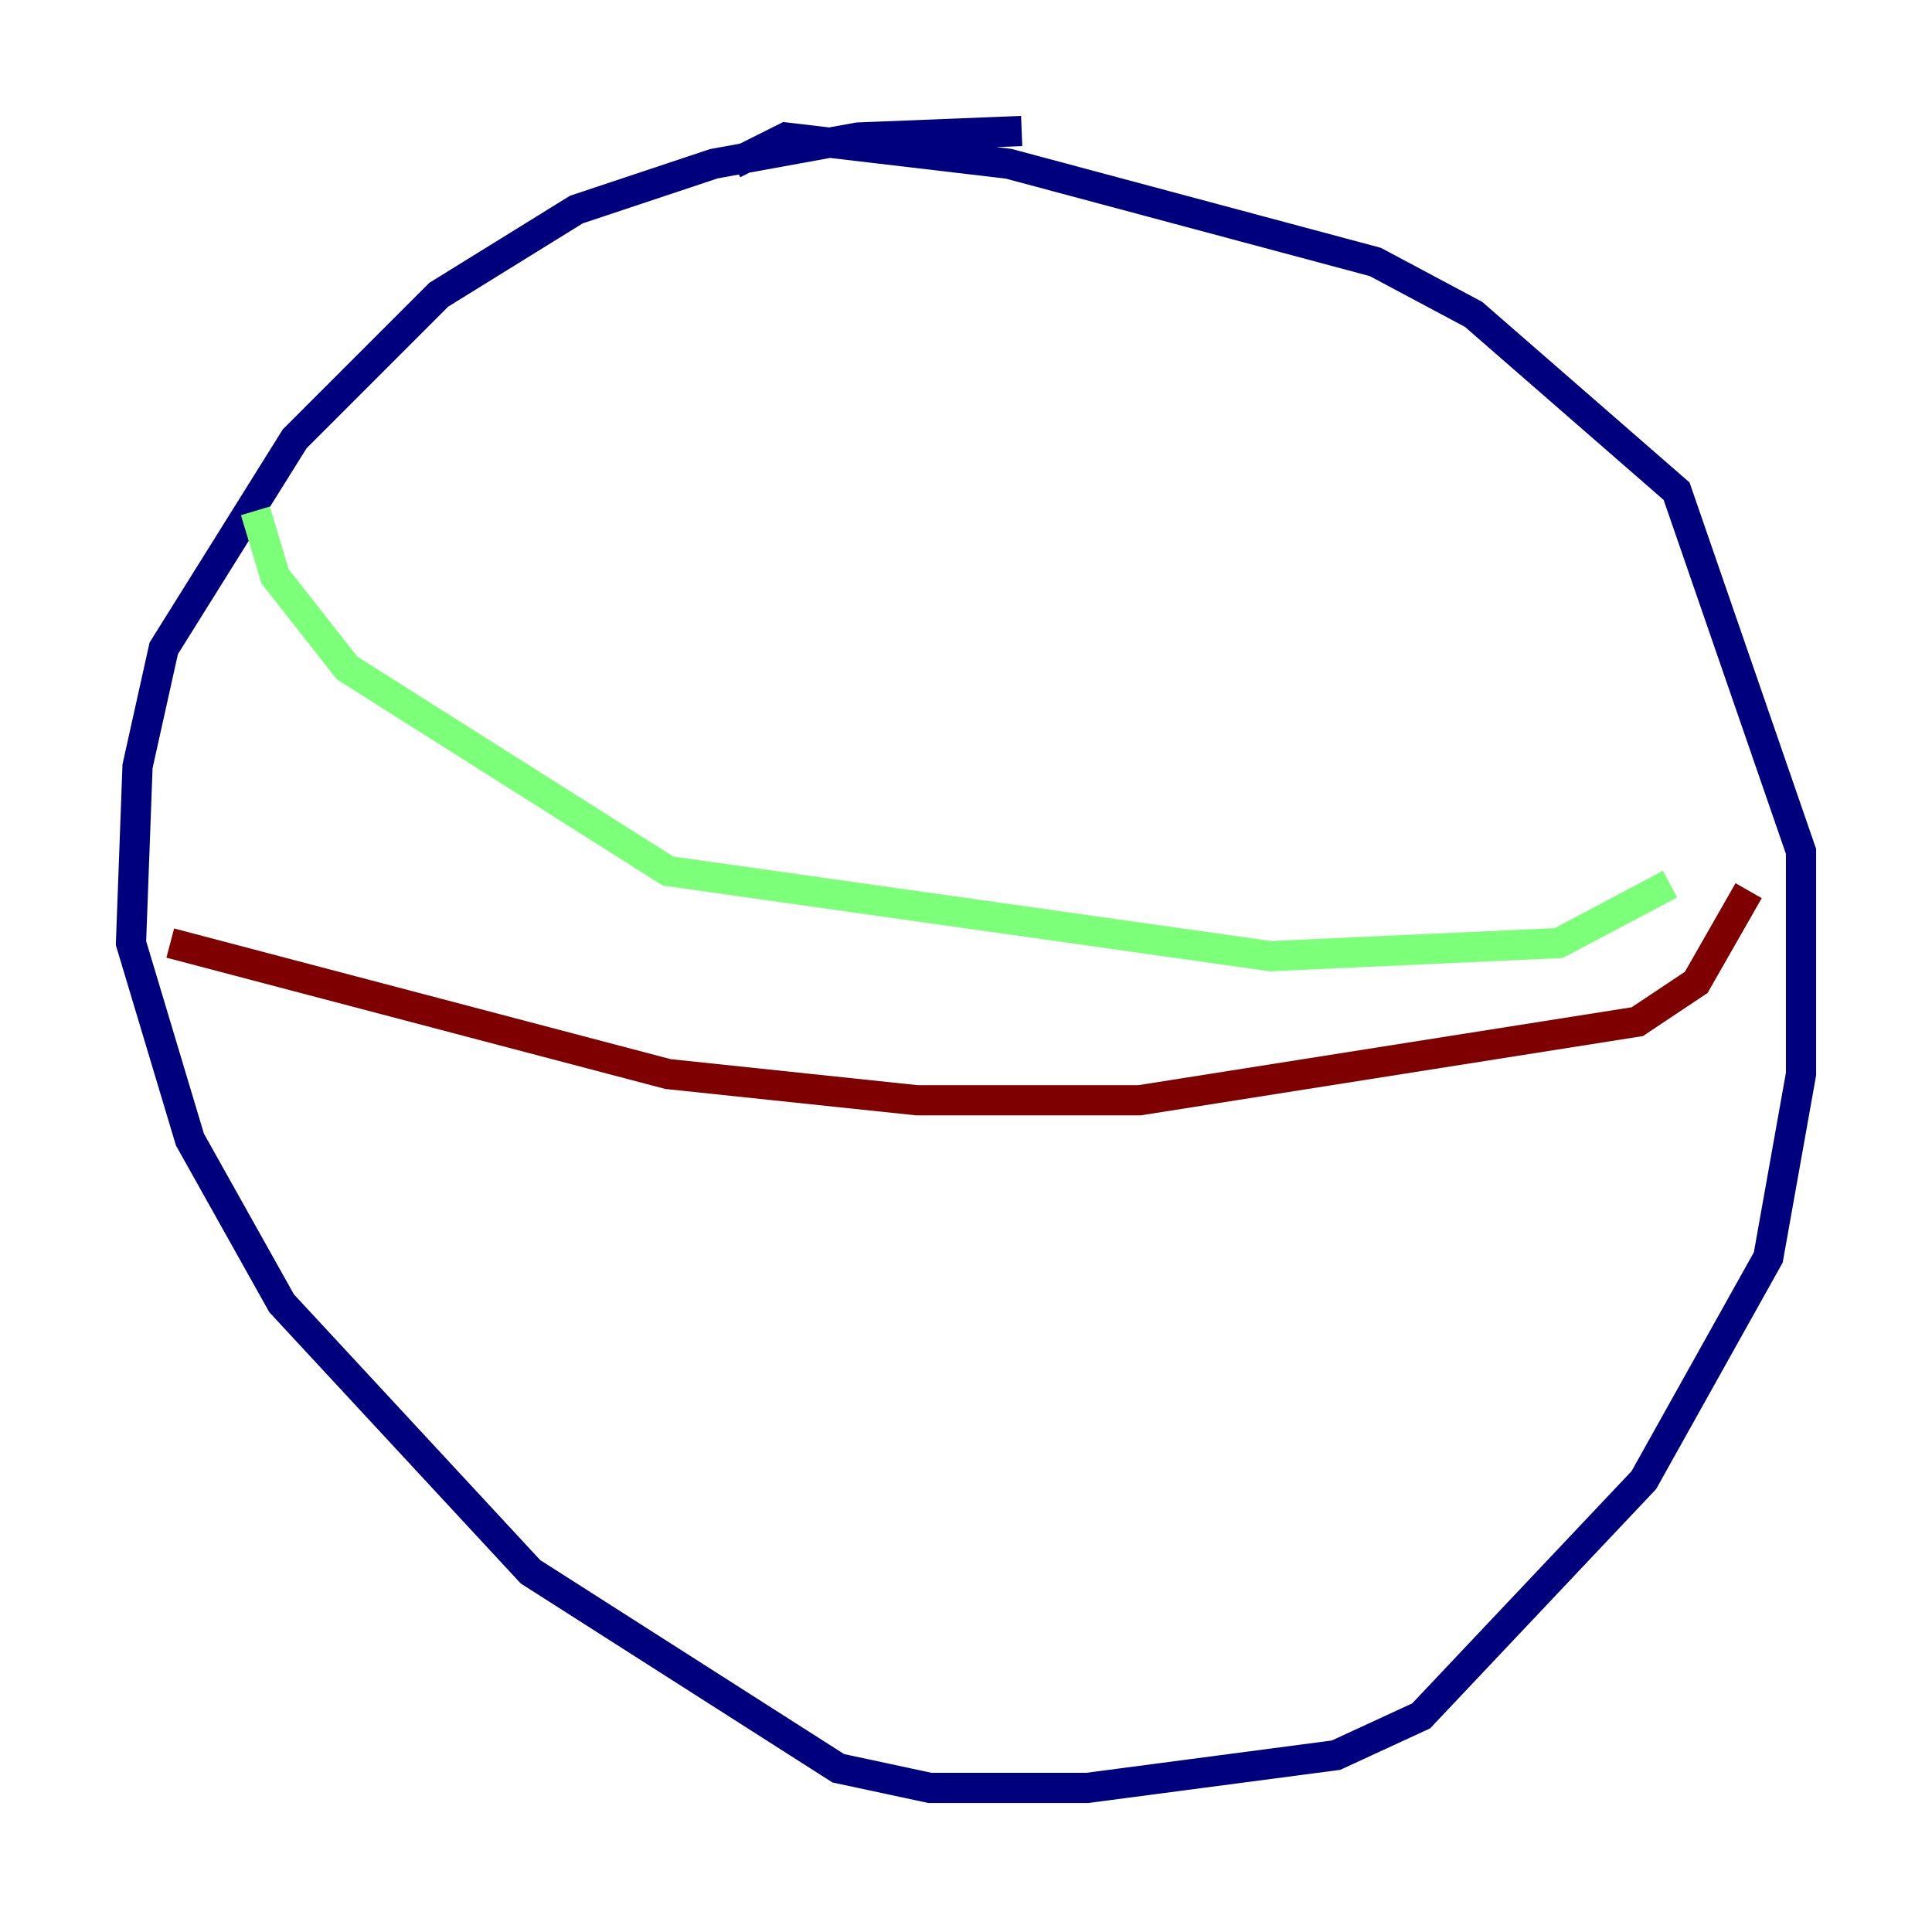 <?xml version="1.0" encoding="utf-8" ?>
<svg baseProfile="tiny" height="128" version="1.2" viewBox="0,0,128,128" width="128" xmlns="http://www.w3.org/2000/svg" xmlns:ev="http://www.w3.org/2001/xml-events" xmlns:xlink="http://www.w3.org/1999/xlink"><defs /><polyline fill="none" points="67.688,8.678 56.841,9.112 47.295,10.848 38.183,13.885 29.071,19.525 19.525,29.071 10.848,42.956 9.112,50.766 8.678,62.481 12.583,75.498 18.658,86.346 35.146,104.136 55.539,117.153 61.614,118.454 72.027,118.454 88.515,116.285 94.156,113.681 108.909,98.061 117.153,83.308 119.322,71.159 119.322,56.407 111.078,32.542 97.627,20.827 91.119,17.356 66.82,10.848 52.068,9.112 48.597,10.848" stroke="#00007f" stroke-width="2" /><polyline fill="none" points="16.922,33.844 18.224,38.183 22.997,44.258 44.258,57.709 84.176,63.349 103.268,62.481 110.644,58.576" stroke="#7cff79" stroke-width="2" /><polyline fill="none" points="11.281,62.481 44.258,71.159 60.746,72.895 75.498,72.895 108.475,67.688 112.38,65.085 115.851,59.01" stroke="#7f0000" stroke-width="2" /></svg>
